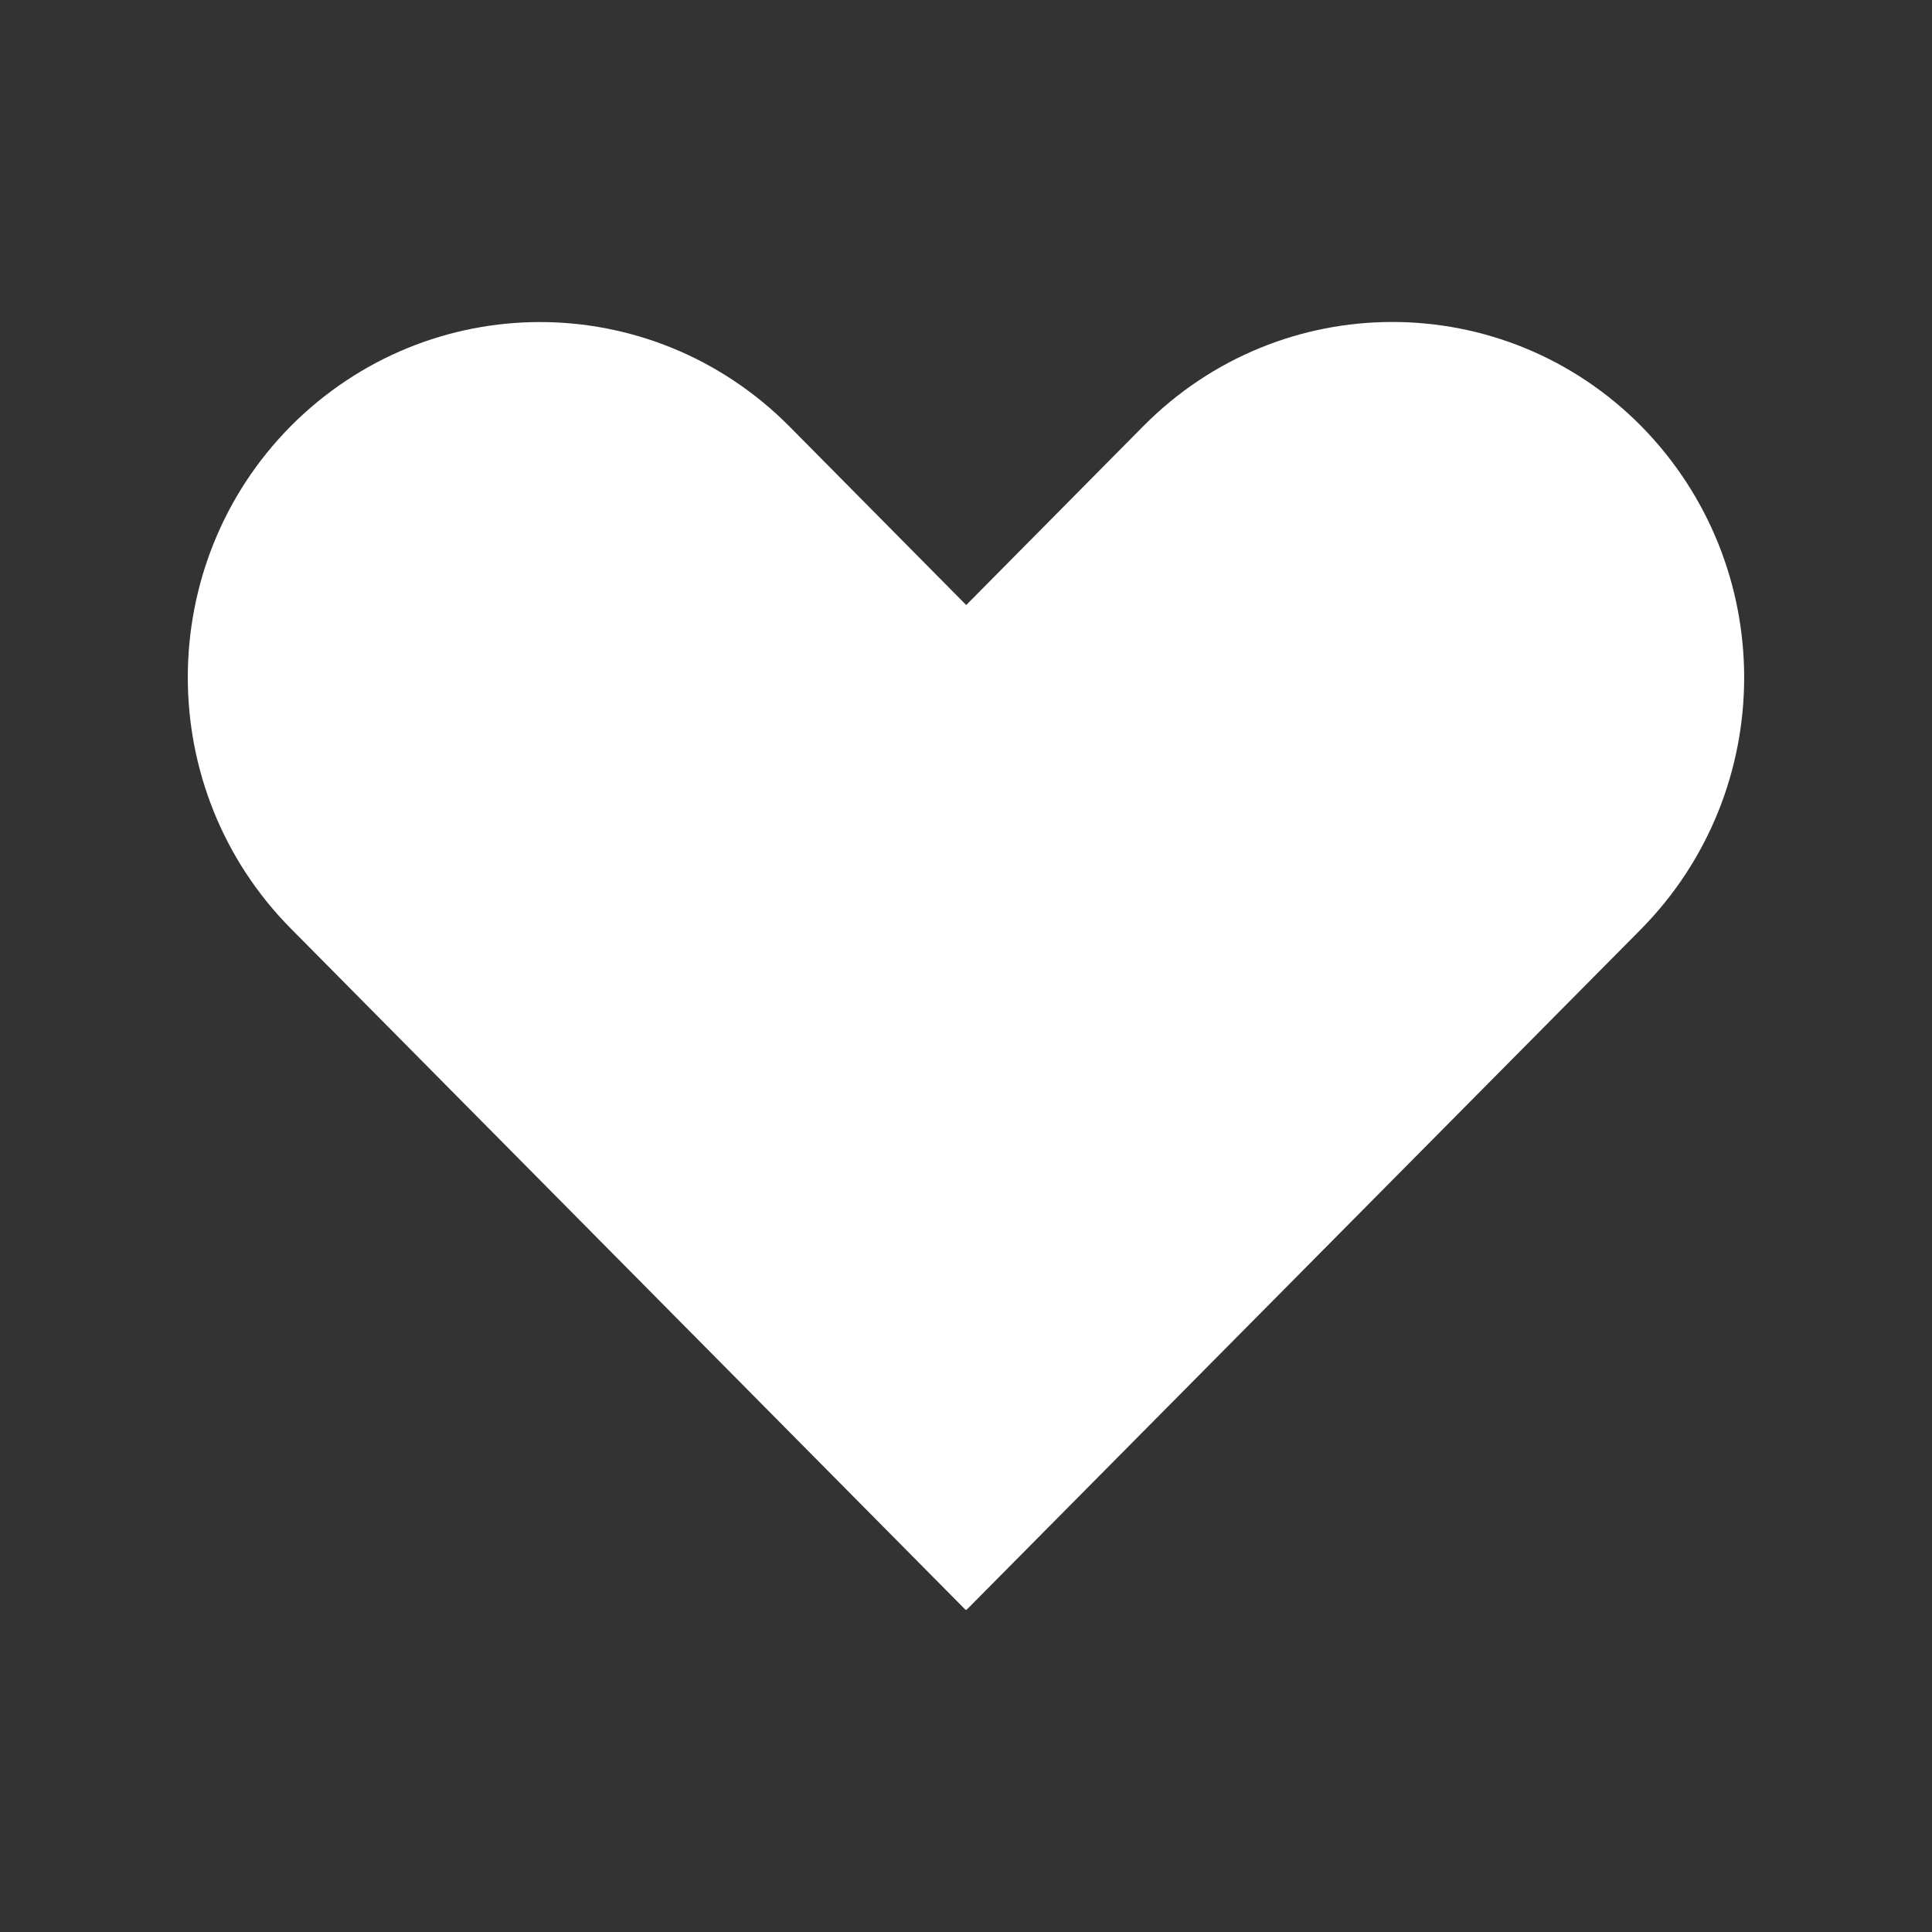 <svg width="36" height="36" viewBox="0 0 36 36" fill="none" xmlns="http://www.w3.org/2000/svg">
<rect x="0" y="0" width="36" height="36" fill="#333333" stroke="none"/>
<g clip-path="url(#clip0_201_3731)">
<path d="M30.581 7.939C28.02 5.353 23.868 5.353 21.306 7.939L18.004 11.274L14.702 7.938C13.418 6.649 11.739 6.001 10.061 6.001C8.383 6.001 6.705 6.649 5.42 7.938C2.859 10.525 2.859 14.717 5.42 17.303L17.993 29.998L18 29.991L18.008 29.999L30.581 17.311C31.858 16.015 32.5 14.32 32.5 12.625C32.5 10.931 31.858 9.236 30.581 7.939Z" fill="#ffffff"/>
</g>
<defs>
<clipPath id="clip0_201_3731">
<rect width="29" height="24" fill="white" transform="translate(3.5 6)"/>
</clipPath>
</defs>
</svg>
